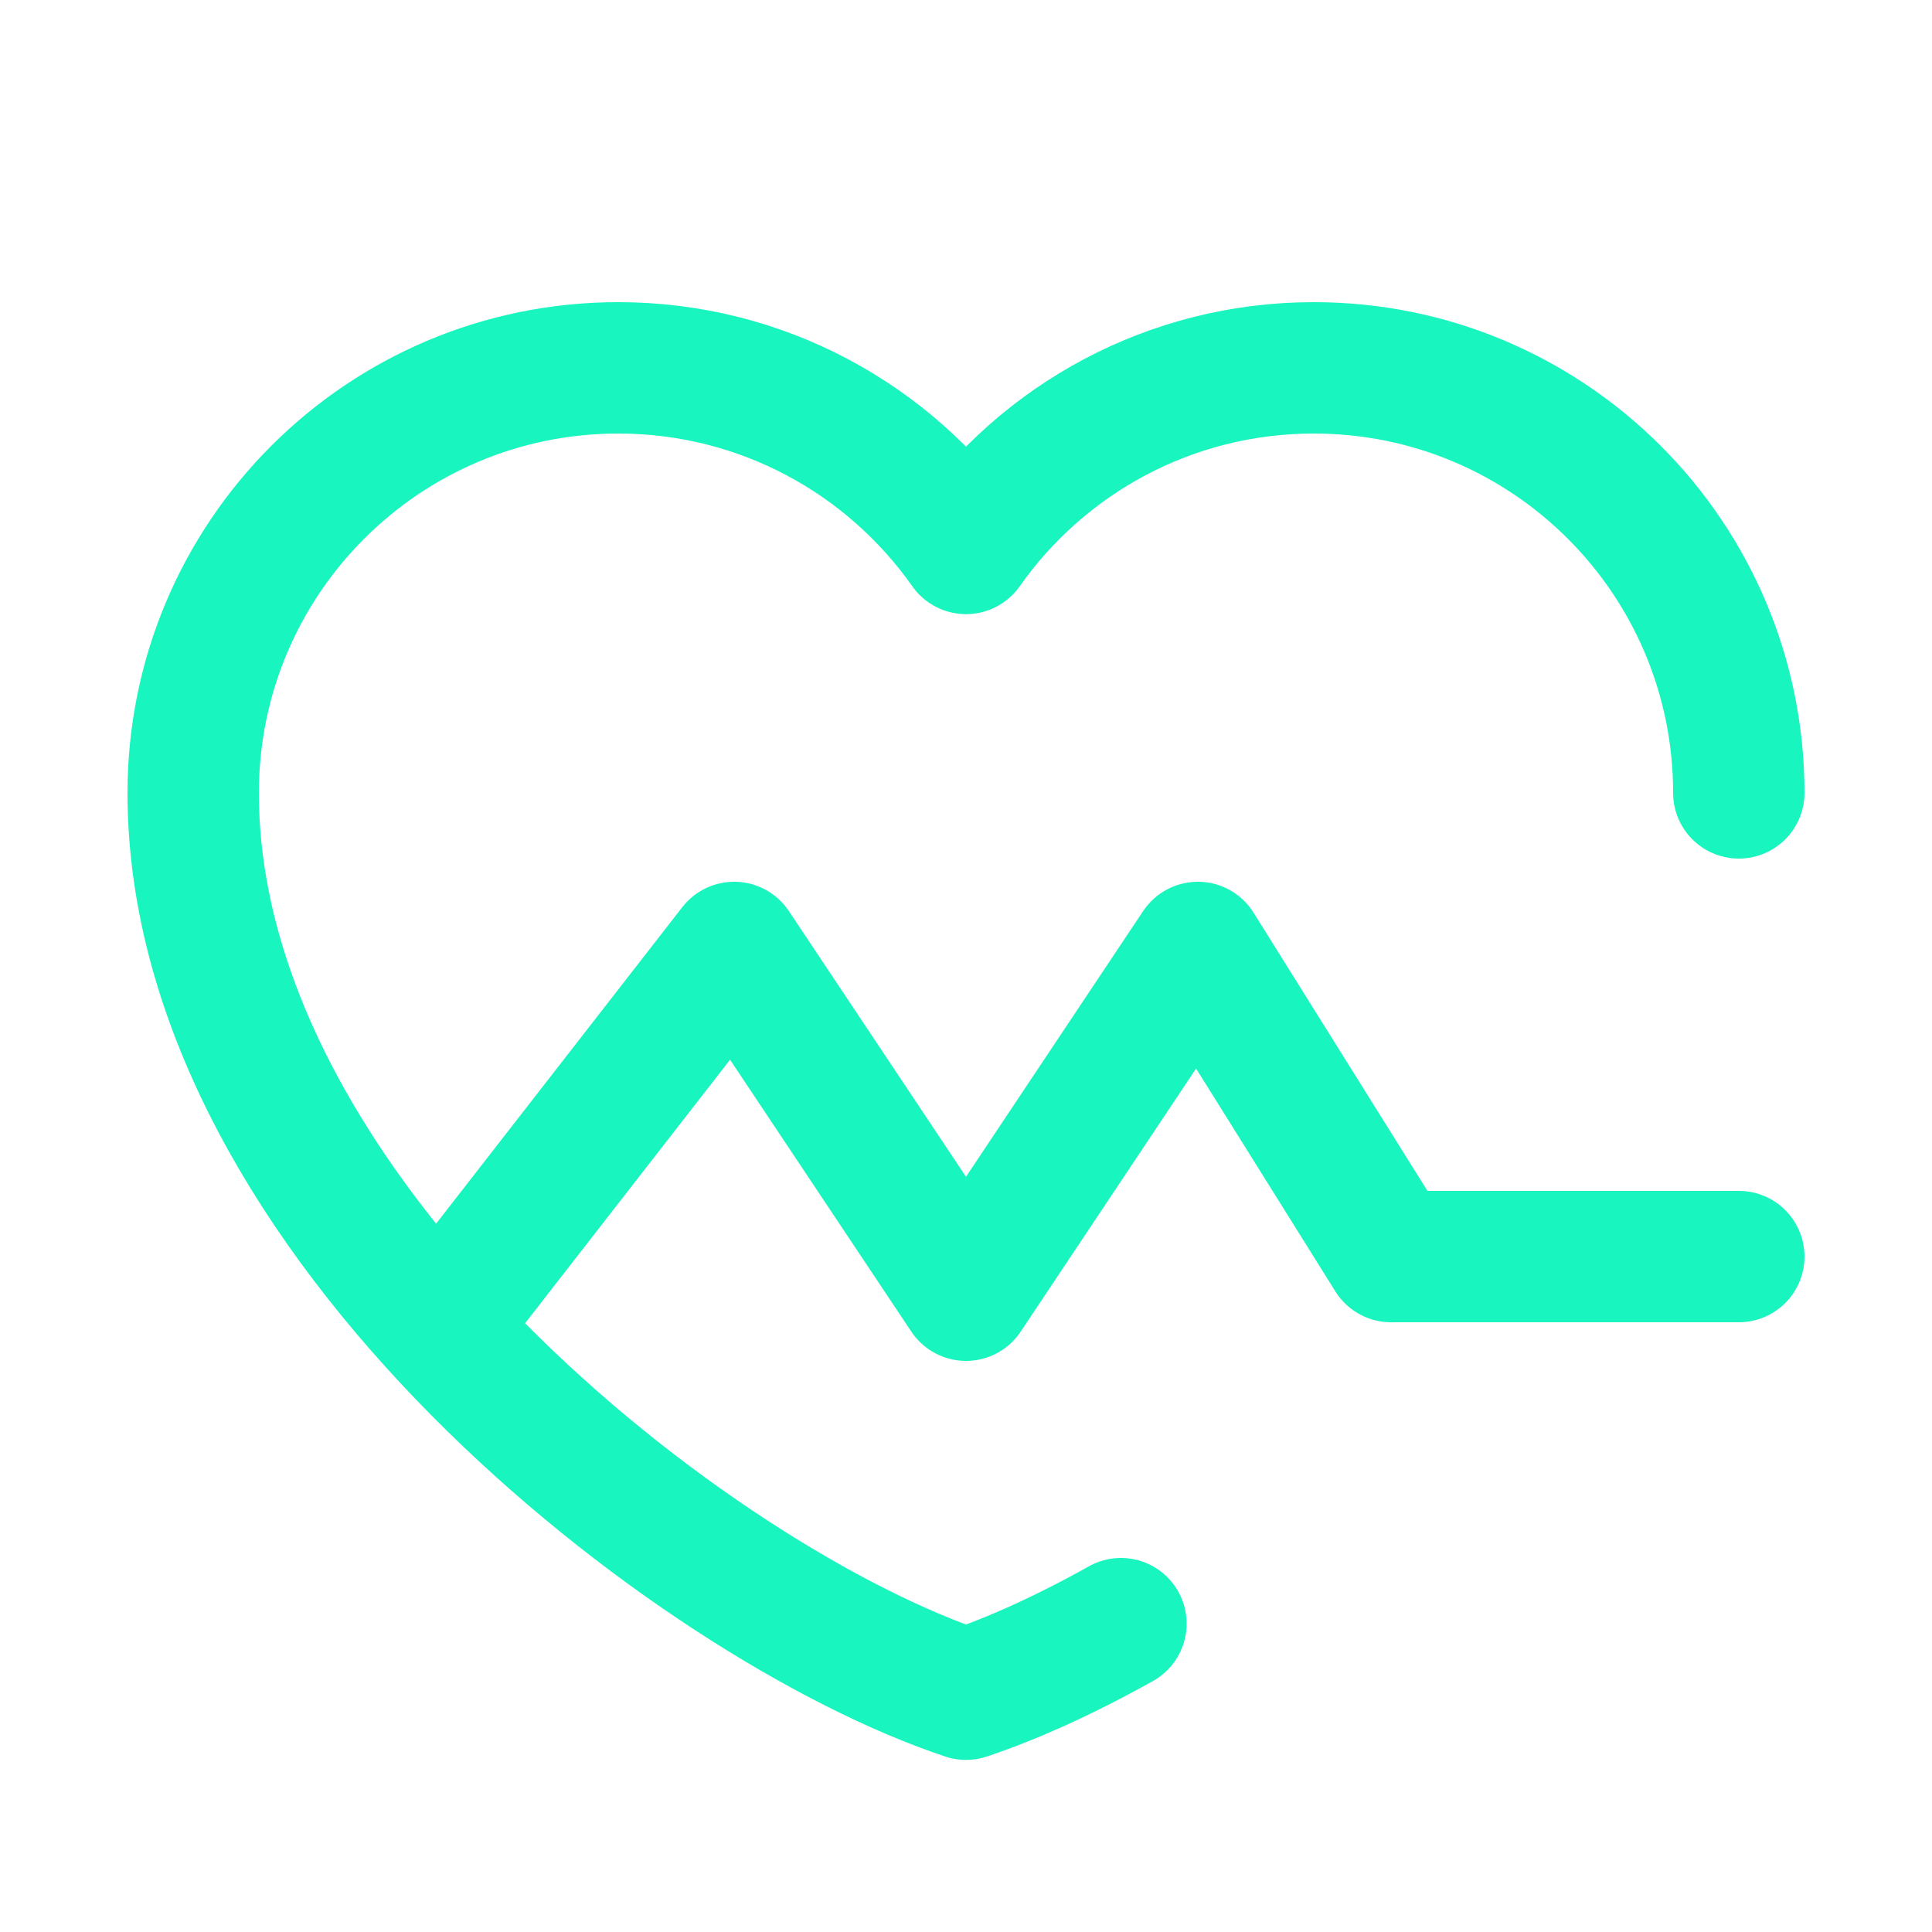 <svg width="25" height="25" viewBox="0 0 25 25" fill="none" xmlns="http://www.w3.org/2000/svg">
<path d="M6 16.76L9.5 12.26L12.5 16.76L15.5 12.26L18 16.26H22.5" stroke="#19F5BF" stroke-width="1.7" stroke-miterlimit="2" stroke-linecap="round" stroke-linejoin="round"/>
<path d="M22.5 10.26C22.5 7.222 20.038 4.76 17 4.76C15.14 4.76 13.495 5.683 12.5 7.097C11.505 5.683 9.86 4.76 8 4.76C4.962 4.76 2.5 7.222 2.5 10.26C2.5 15.76 9 20.76 12.5 21.923C13.097 21.724 13.781 21.415 14.505 21.01" stroke="#19F5BF" stroke-width="1.7" stroke-linecap="round" stroke-linejoin="round"/>
</svg>
